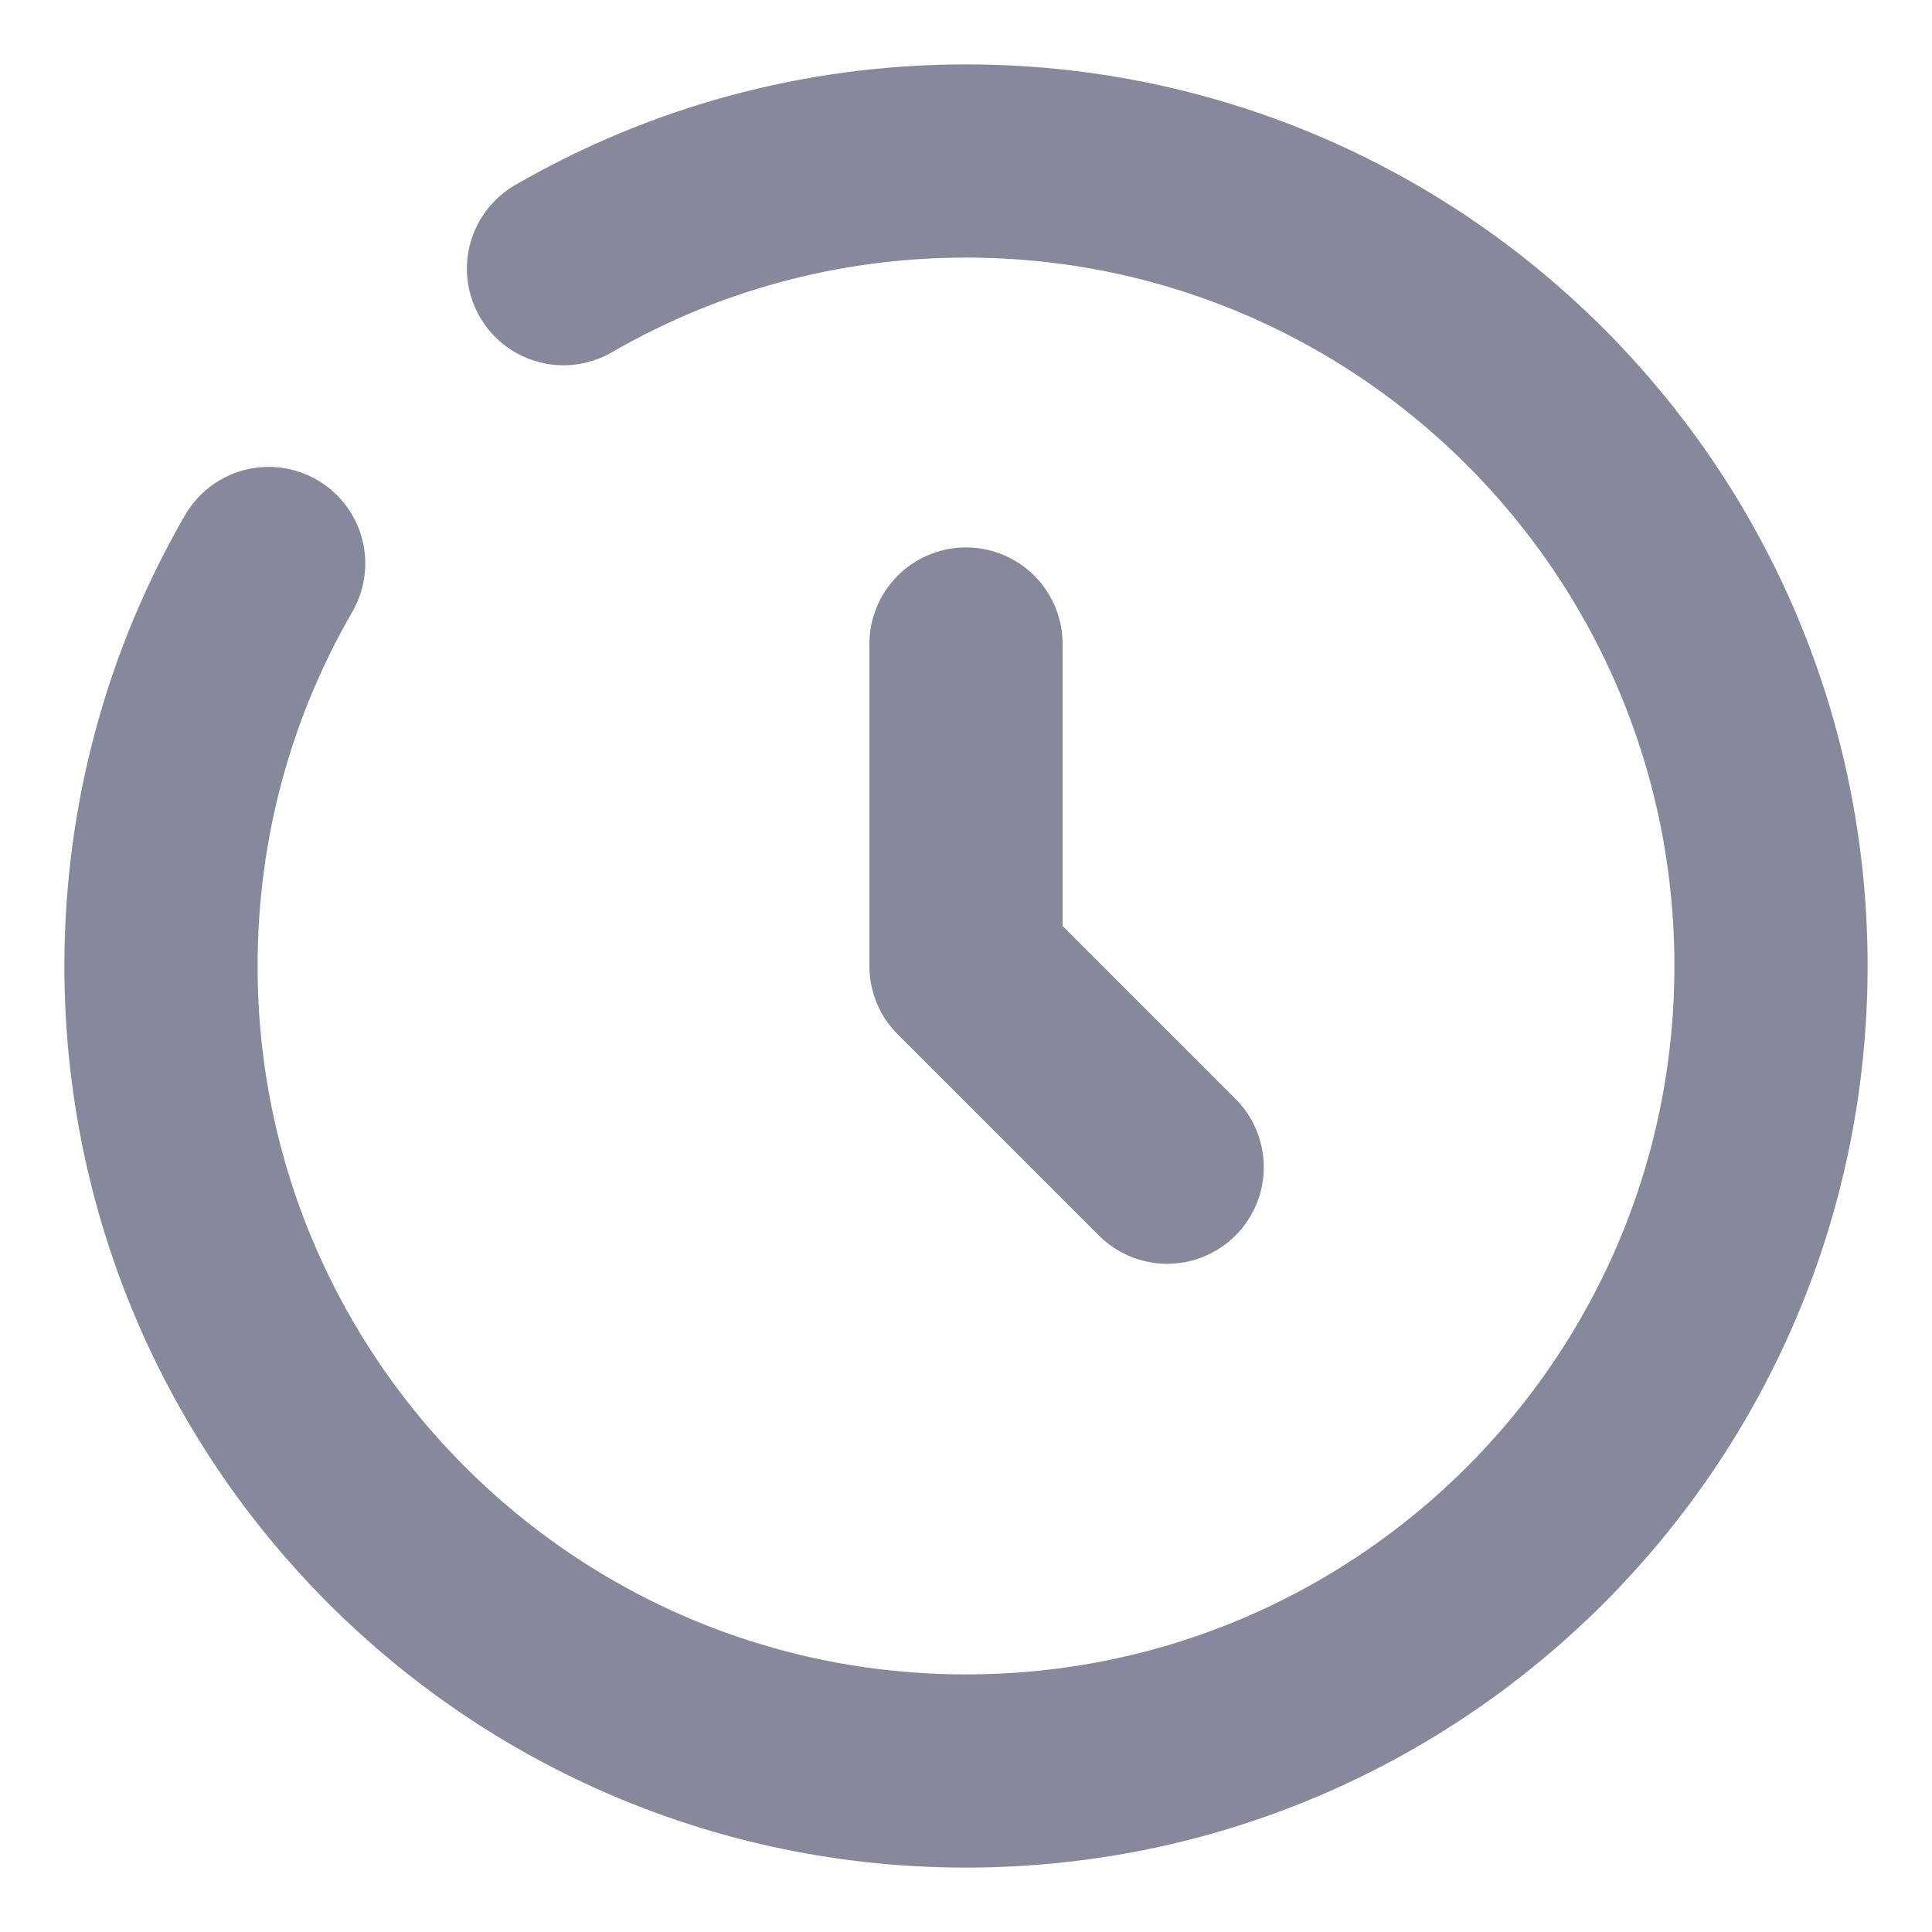 <svg width="15" height="15" viewBox="0 0 15 15" fill="none" xmlns="http://www.w3.org/2000/svg">
<g clip-path="url(#clip0_7927_17830)">
<path d="M7.5 5V7.5L9.062 9.062" stroke="#88889D" stroke-width="1.5" stroke-linecap="round" stroke-linejoin="round"/>
<path d="M4.375 2.086C5.294 1.554 6.362 1.25 7.5 1.25C10.952 1.25 13.75 4.048 13.75 7.5C13.75 10.952 10.952 13.75 7.5 13.75C4.048 13.75 1.25 10.952 1.25 7.5C1.25 6.362 1.554 5.294 2.086 4.375" stroke="#88889D" stroke-width="1.5" stroke-linecap="round"/>
</g>
<defs>
<clipPath id="clip0_7927_17830">
<rect width="15" height="15" fill="white"/>
</clipPath>
</defs>
</svg>
